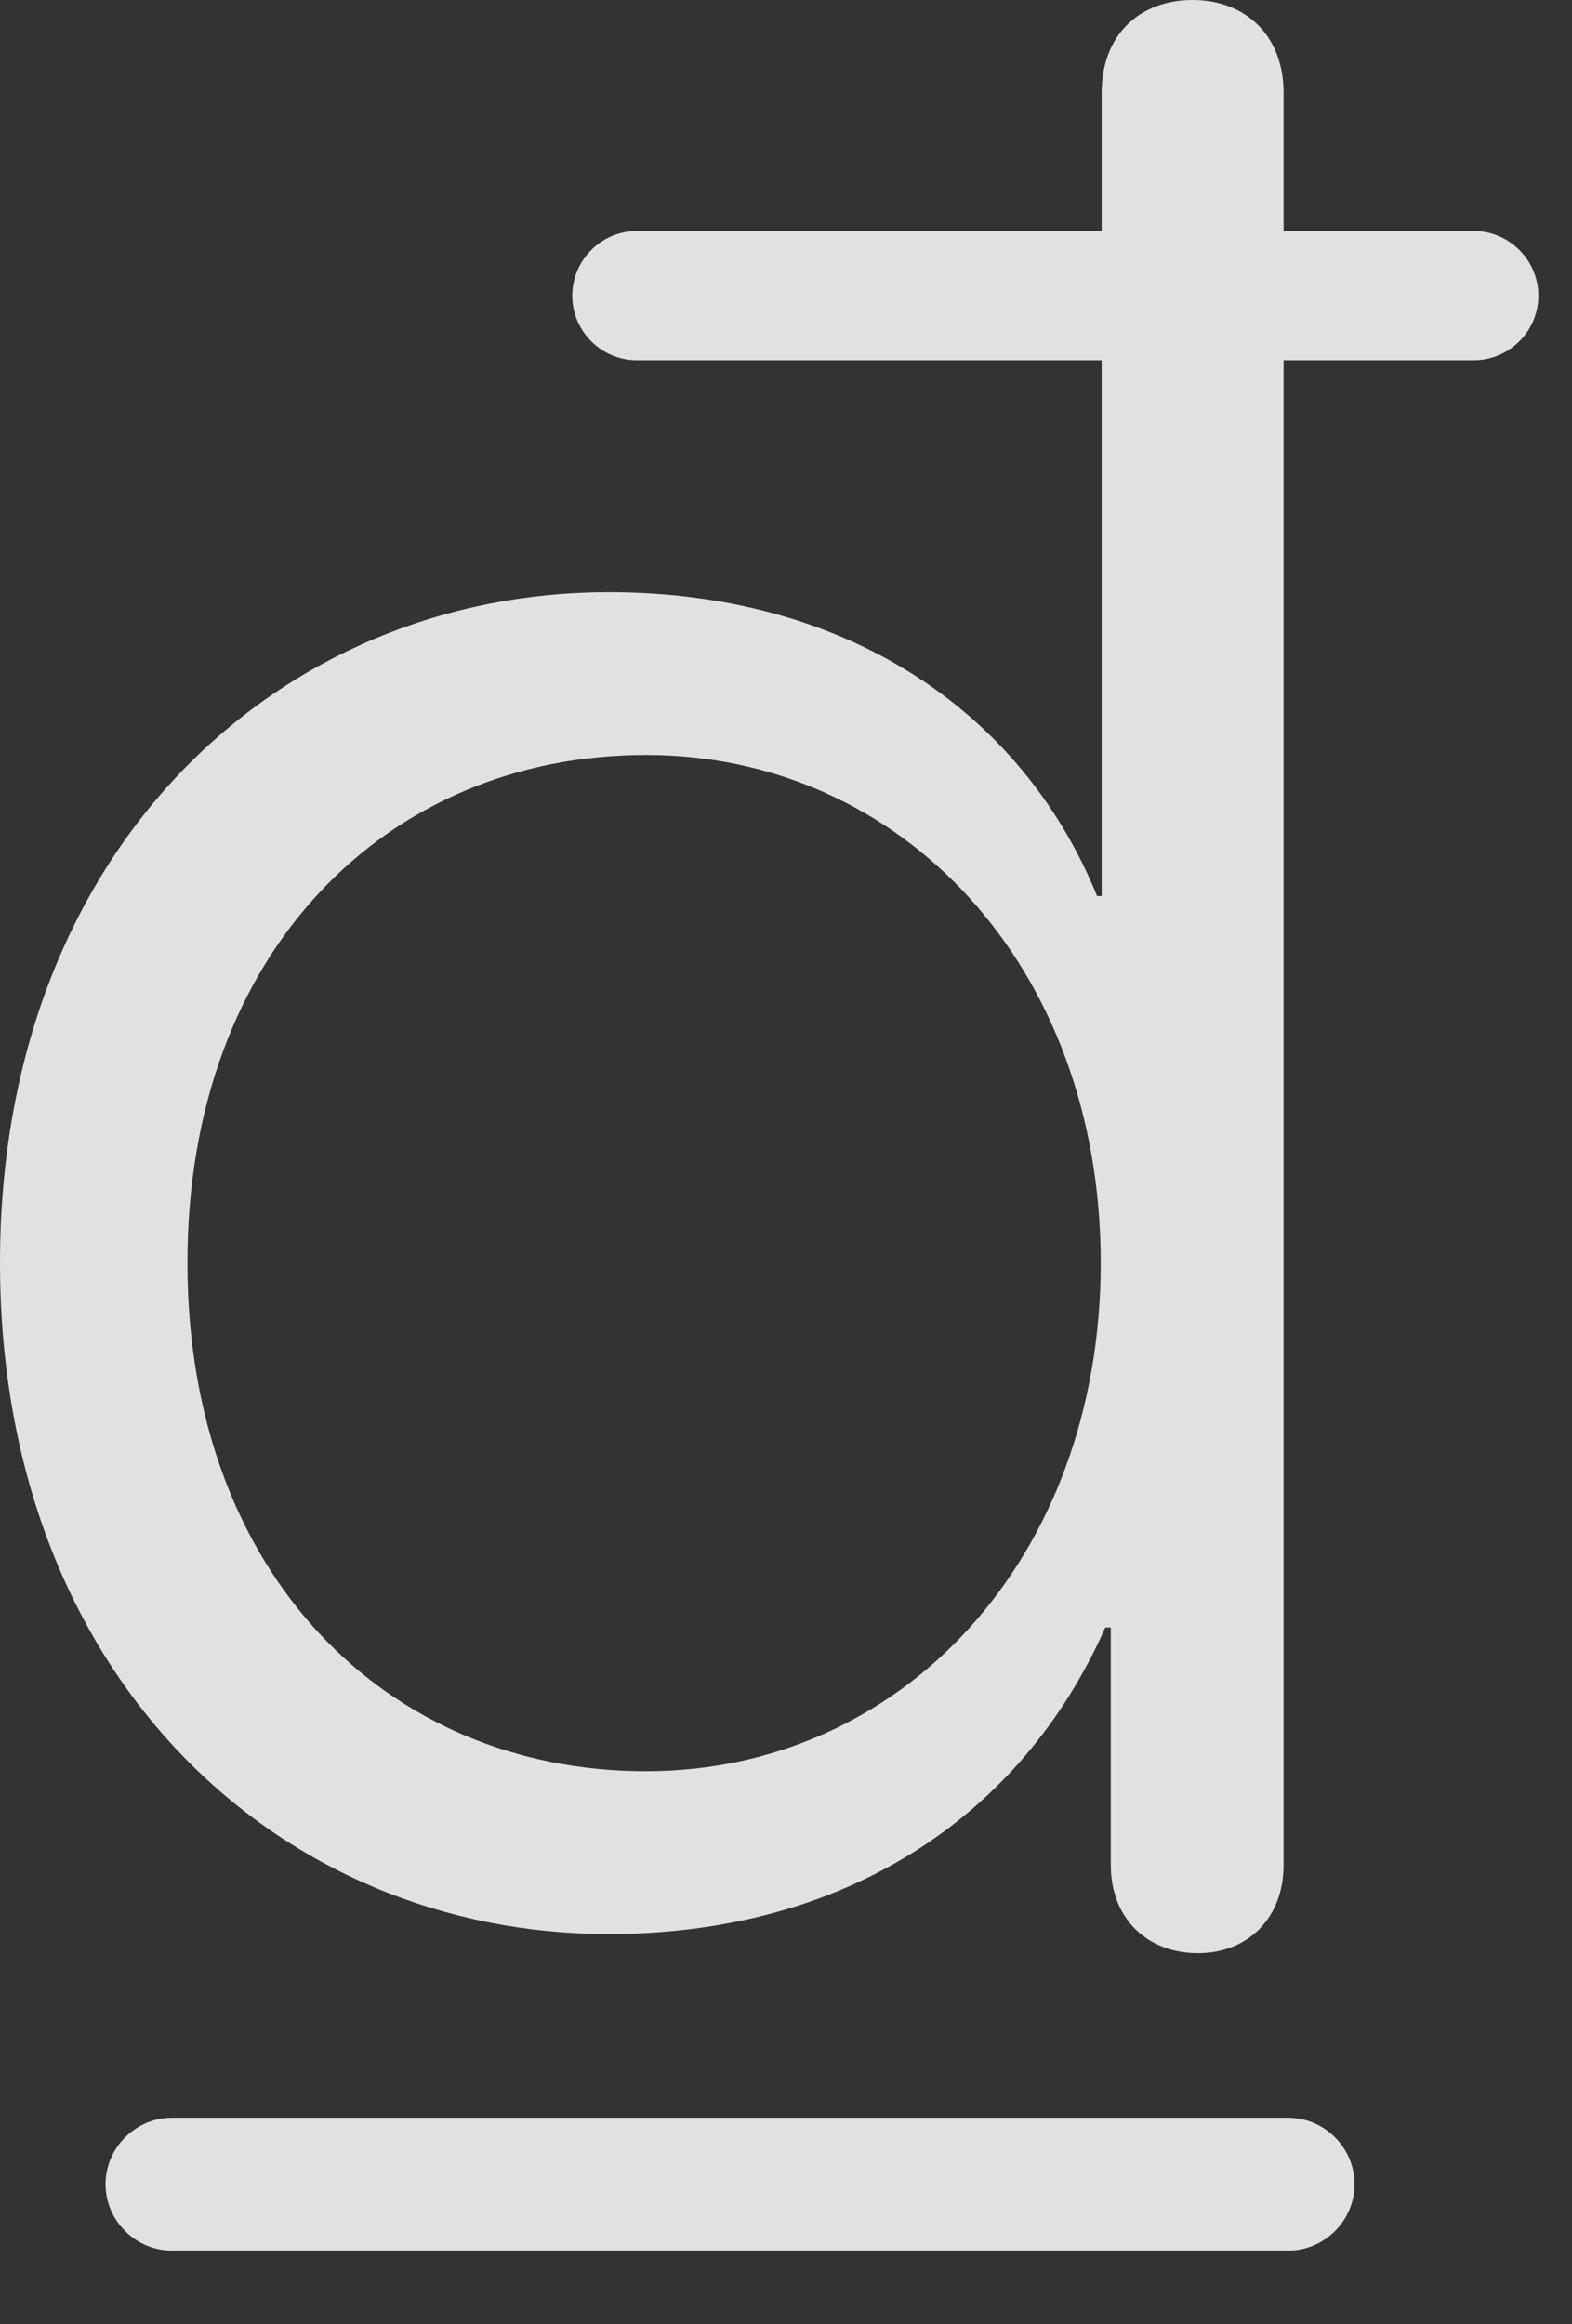 <?xml version="1.0" encoding="UTF-8"?>
<!--Generator: Apple Native CoreSVG 232.5-->
<!DOCTYPE svg
PUBLIC "-//W3C//DTD SVG 1.1//EN"
       "http://www.w3.org/Graphics/SVG/1.1/DTD/svg11.dtd">
<svg version="1.1" xmlns="http://www.w3.org/2000/svg" xmlns:xlink="http://www.w3.org/1999/xlink" width="16.875" height="24.951">
 <rect width="100%" height="100%" fill="#333333" stroke="none"/>
 <g>
  <rect height="24.951" opacity="0" width="16.875" x="0" y="0"/>
  <path d="M6.533 20.762C9.072 20.762 10.967 19.502 11.865 17.471L11.924 17.471L11.924 20.02C11.924 20.596 12.315 20.967 12.861 20.967C13.389 20.967 13.779 20.596 13.779 20.02L13.779 0.996C13.779 0.381 13.369 0 12.803 0C12.227 0 11.826 0.381 11.826 0.996L11.826 9.619L11.777 9.619C10.957 7.607 9.053 6.357 6.533 6.357C3.008 6.357 0 9.102 0 13.555C0 18.018 3.008 20.762 6.533 20.762ZM6.934 19.014C4.16 19.014 2.012 16.904 2.012 13.555C2.012 10.215 4.16 8.105 6.934 8.105C9.678 8.105 11.816 10.371 11.816 13.555C11.816 16.738 9.678 19.014 6.934 19.014ZM6.143 3.174C6.143 3.555 6.455 3.867 6.836 3.867L15.82 3.867C16.201 3.867 16.514 3.555 16.514 3.174C16.514 2.793 16.201 2.48 15.82 2.48L6.836 2.48C6.455 2.48 6.143 2.793 6.143 3.174ZM1.133 23.447C1.133 23.838 1.455 24.16 1.846 24.16L13.828 24.16C14.219 24.16 14.541 23.838 14.541 23.447C14.541 23.057 14.219 22.734 13.828 22.734L1.846 22.734C1.455 22.734 1.133 23.057 1.133 23.447Z" fill="#ffffff" fill-opacity="0.85"/>
 </g>
</svg>
